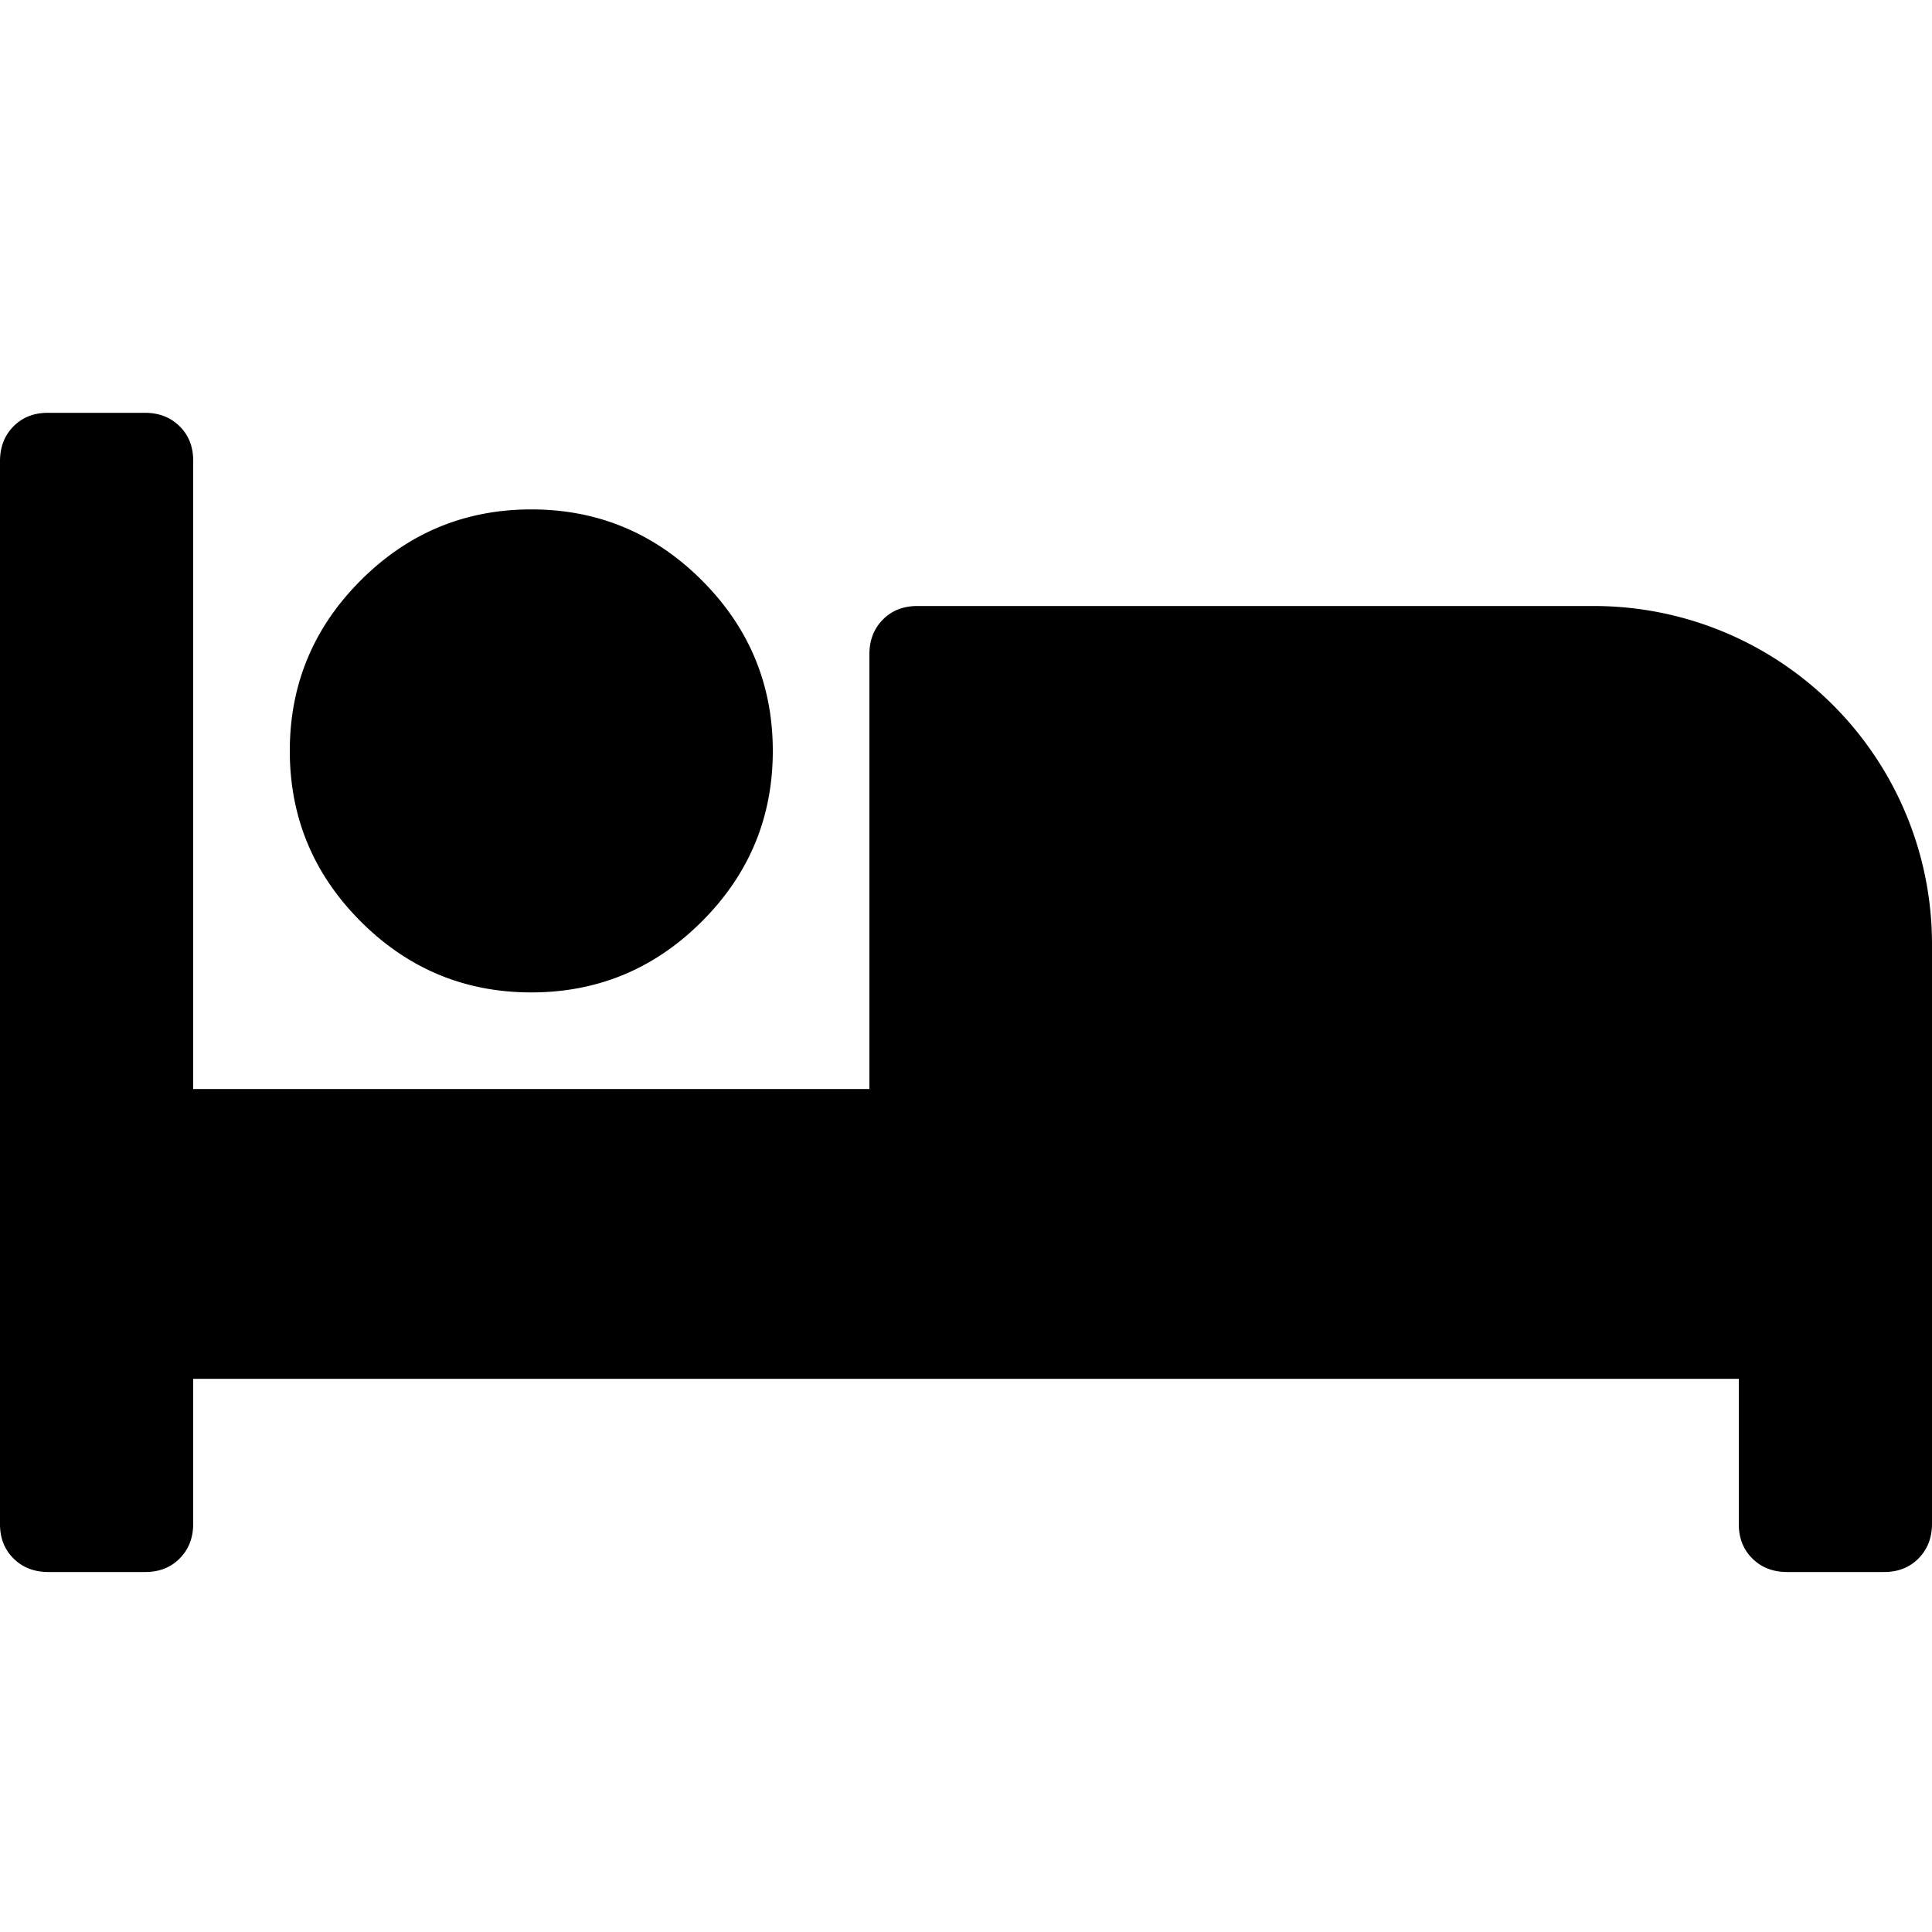 <svg id="Ebene_1" data-name="Ebene 1" xmlns="http://www.w3.org/2000/svg" width="1000" height="1000" viewBox="0 0 1000 1000">
  <path d="M825,313.67a175,175,0,0,1,175,175v300q0,10.94-7,18t-18,7H925q-10.93,0-18-7t-7-18v-75H100v75q0,10.94-7,18t-18,7H25q-10.93,0-18-7t-7-18v-550q0-10.93,7-18t18-7H75q10.94,0,18,7t7,18v325H450v-225q0-10.94,7-18t18-7Zm-550,200q-51.57,0-88.28-36.72T150,388.67q0-51.56,36.72-88.28T275,263.67q51.57,0,88.28,36.72T400,388.67q0,51.57-36.72,88.28T275,513.67Z"/>
</svg>
